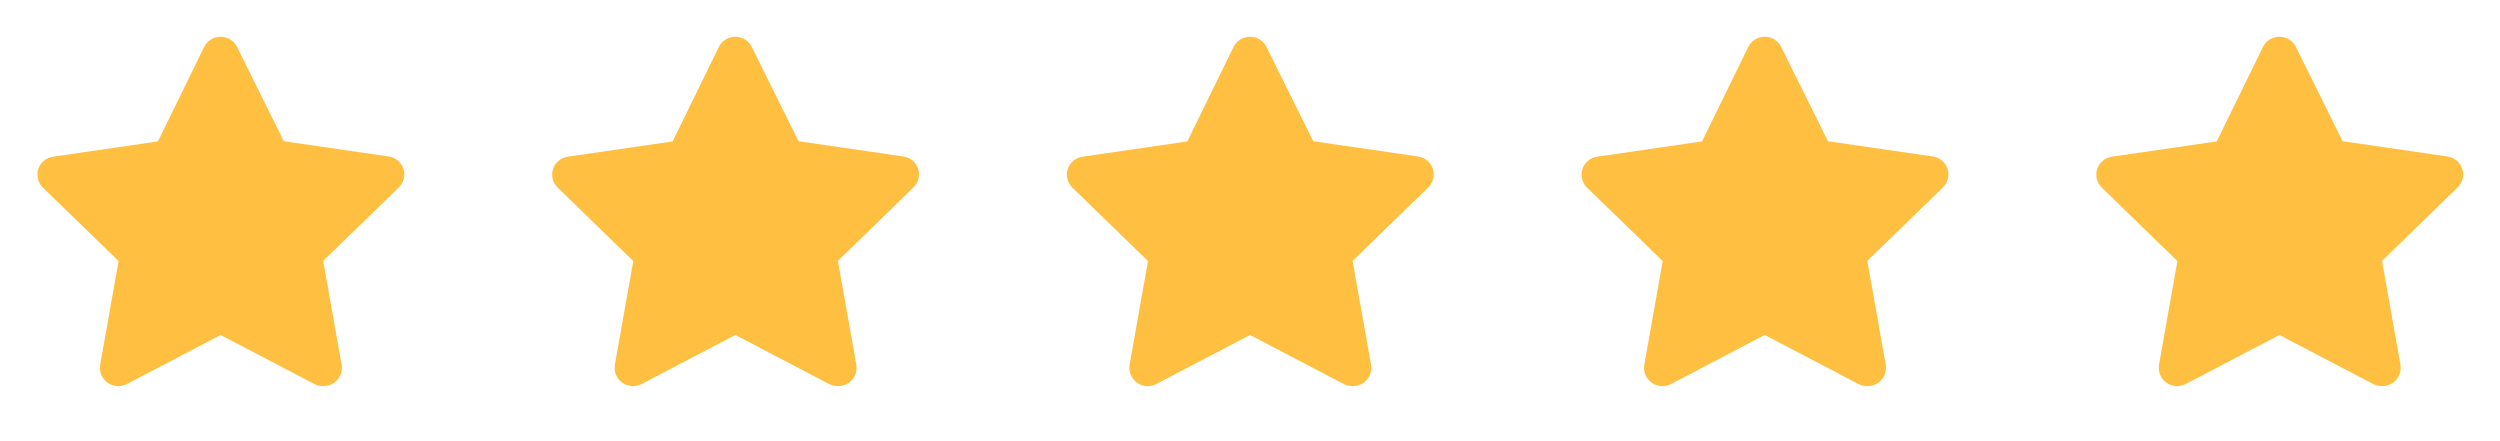 <svg width="136" height="24" viewBox="0 0 136 24" fill="none" xmlns="http://www.w3.org/2000/svg">
<path d="M17.561 21.002C17.401 21.003 17.243 20.965 17.101 20.892L12.001 18.222L6.901 20.892C6.735 20.979 6.548 21.018 6.362 21.004C6.175 20.99 5.996 20.924 5.845 20.814C5.694 20.704 5.577 20.553 5.507 20.38C5.438 20.206 5.418 20.016 5.451 19.832L6.451 14.202L2.331 10.202C2.202 10.074 2.111 9.913 2.067 9.737C2.023 9.56 2.028 9.376 2.081 9.202C2.139 9.024 2.245 8.866 2.388 8.746C2.532 8.626 2.706 8.548 2.891 8.522L8.591 7.692L11.101 2.562C11.183 2.393 11.31 2.25 11.47 2.15C11.629 2.051 11.813 1.998 12.001 1.998C12.189 1.998 12.373 2.051 12.532 2.15C12.691 2.25 12.819 2.393 12.901 2.562L15.441 7.682L21.141 8.512C21.326 8.538 21.5 8.616 21.643 8.736C21.786 8.856 21.893 9.014 21.951 9.192C22.004 9.366 22.009 9.55 21.965 9.727C21.921 9.903 21.829 10.064 21.701 10.192L17.581 14.192L18.581 19.822C18.616 20.009 18.598 20.203 18.527 20.38C18.456 20.558 18.336 20.711 18.181 20.822C18 20.949 17.782 21.012 17.561 21.002Z" fill="#FFC042"/>
<path d="M45.561 21.002C45.401 21.003 45.243 20.965 45.101 20.892L40.001 18.222L34.901 20.892C34.735 20.979 34.548 21.018 34.362 21.004C34.175 20.99 33.996 20.924 33.845 20.814C33.694 20.704 33.577 20.553 33.507 20.38C33.438 20.206 33.418 20.016 33.451 19.832L34.451 14.202L30.331 10.202C30.202 10.074 30.111 9.913 30.067 9.737C30.023 9.56 30.028 9.376 30.081 9.202C30.139 9.024 30.245 8.866 30.389 8.746C30.532 8.626 30.706 8.548 30.891 8.522L36.591 7.692L39.101 2.562C39.183 2.393 39.31 2.25 39.47 2.15C39.629 2.051 39.813 1.998 40.001 1.998C40.189 1.998 40.373 2.051 40.532 2.15C40.691 2.25 40.819 2.393 40.901 2.562L43.441 7.682L49.141 8.512C49.326 8.538 49.5 8.616 49.643 8.736C49.786 8.856 49.893 9.014 49.951 9.192C50.004 9.366 50.009 9.55 49.965 9.727C49.92 9.903 49.829 10.064 49.701 10.192L45.581 14.192L46.581 19.822C46.616 20.009 46.598 20.203 46.527 20.38C46.456 20.558 46.336 20.711 46.181 20.822C46 20.949 45.782 21.012 45.561 21.002Z" fill="#FFC042"/>
<path d="M73.561 21.002C73.401 21.003 73.243 20.965 73.101 20.892L68.001 18.222L62.901 20.892C62.735 20.979 62.548 21.018 62.362 21.004C62.175 20.99 61.996 20.924 61.845 20.814C61.694 20.704 61.577 20.553 61.507 20.38C61.438 20.206 61.418 20.016 61.451 19.832L62.451 14.202L58.331 10.202C58.202 10.074 58.111 9.913 58.067 9.737C58.023 9.56 58.028 9.376 58.081 9.202C58.139 9.024 58.245 8.866 58.389 8.746C58.532 8.626 58.706 8.548 58.891 8.522L64.591 7.692L67.101 2.562C67.183 2.393 67.311 2.25 67.47 2.15C67.629 2.051 67.813 1.998 68.001 1.998C68.189 1.998 68.373 2.051 68.532 2.15C68.691 2.25 68.819 2.393 68.901 2.562L71.441 7.682L77.141 8.512C77.326 8.538 77.5 8.616 77.643 8.736C77.786 8.856 77.893 9.014 77.951 9.192C78.004 9.366 78.009 9.55 77.965 9.727C77.921 9.903 77.829 10.064 77.701 10.192L73.581 14.192L74.581 19.822C74.616 20.009 74.598 20.203 74.527 20.38C74.456 20.558 74.336 20.711 74.181 20.822C74 20.949 73.782 21.012 73.561 21.002Z" fill="#FFC042"/>
<path d="M101.561 21.002C101.401 21.003 101.243 20.965 101.101 20.892L96.001 18.222L90.901 20.892C90.735 20.979 90.548 21.018 90.362 21.004C90.175 20.99 89.996 20.924 89.845 20.814C89.694 20.704 89.577 20.553 89.507 20.38C89.438 20.206 89.418 20.016 89.451 19.832L90.451 14.202L86.331 10.202C86.202 10.074 86.111 9.913 86.067 9.737C86.023 9.56 86.028 9.376 86.081 9.202C86.139 9.024 86.245 8.866 86.388 8.746C86.532 8.626 86.706 8.548 86.891 8.522L92.591 7.692L95.101 2.562C95.183 2.393 95.311 2.25 95.47 2.15C95.629 2.051 95.813 1.998 96.001 1.998C96.189 1.998 96.373 2.051 96.532 2.15C96.691 2.25 96.819 2.393 96.901 2.562L99.441 7.682L105.141 8.512C105.326 8.538 105.5 8.616 105.643 8.736C105.786 8.856 105.893 9.014 105.951 9.192C106.004 9.366 106.009 9.55 105.965 9.727C105.92 9.903 105.829 10.064 105.701 10.192L101.581 14.192L102.581 19.822C102.616 20.009 102.598 20.203 102.527 20.38C102.456 20.558 102.336 20.711 102.181 20.822C102 20.949 101.782 21.012 101.561 21.002Z" fill="#FFC042"/>
<path d="M129.561 21.002C129.401 21.003 129.243 20.965 129.101 20.892L124.001 18.222L118.901 20.892C118.735 20.979 118.548 21.018 118.362 21.004C118.175 20.99 117.996 20.924 117.845 20.814C117.694 20.704 117.577 20.553 117.507 20.38C117.438 20.206 117.418 20.016 117.451 19.832L118.451 14.202L114.331 10.202C114.202 10.074 114.111 9.913 114.067 9.737C114.023 9.56 114.028 9.376 114.081 9.202C114.139 9.024 114.245 8.866 114.388 8.746C114.532 8.626 114.706 8.548 114.891 8.522L120.591 7.692L123.101 2.562C123.183 2.393 123.31 2.25 123.47 2.15C123.629 2.051 123.813 1.998 124.001 1.998C124.189 1.998 124.373 2.051 124.532 2.15C124.691 2.25 124.819 2.393 124.901 2.562L127.441 7.682L133.141 8.512C133.326 8.538 133.5 8.616 133.643 8.736C133.786 8.856 133.893 9.014 133.951 9.192C134.004 9.366 134.009 9.55 133.965 9.727C133.92 9.903 133.829 10.064 133.701 10.192L129.581 14.192L130.581 19.822C130.616 20.009 130.598 20.203 130.527 20.38C130.456 20.558 130.336 20.711 130.181 20.822C130 20.949 129.782 21.012 129.561 21.002Z" fill="#FFC042"/>
</svg>

